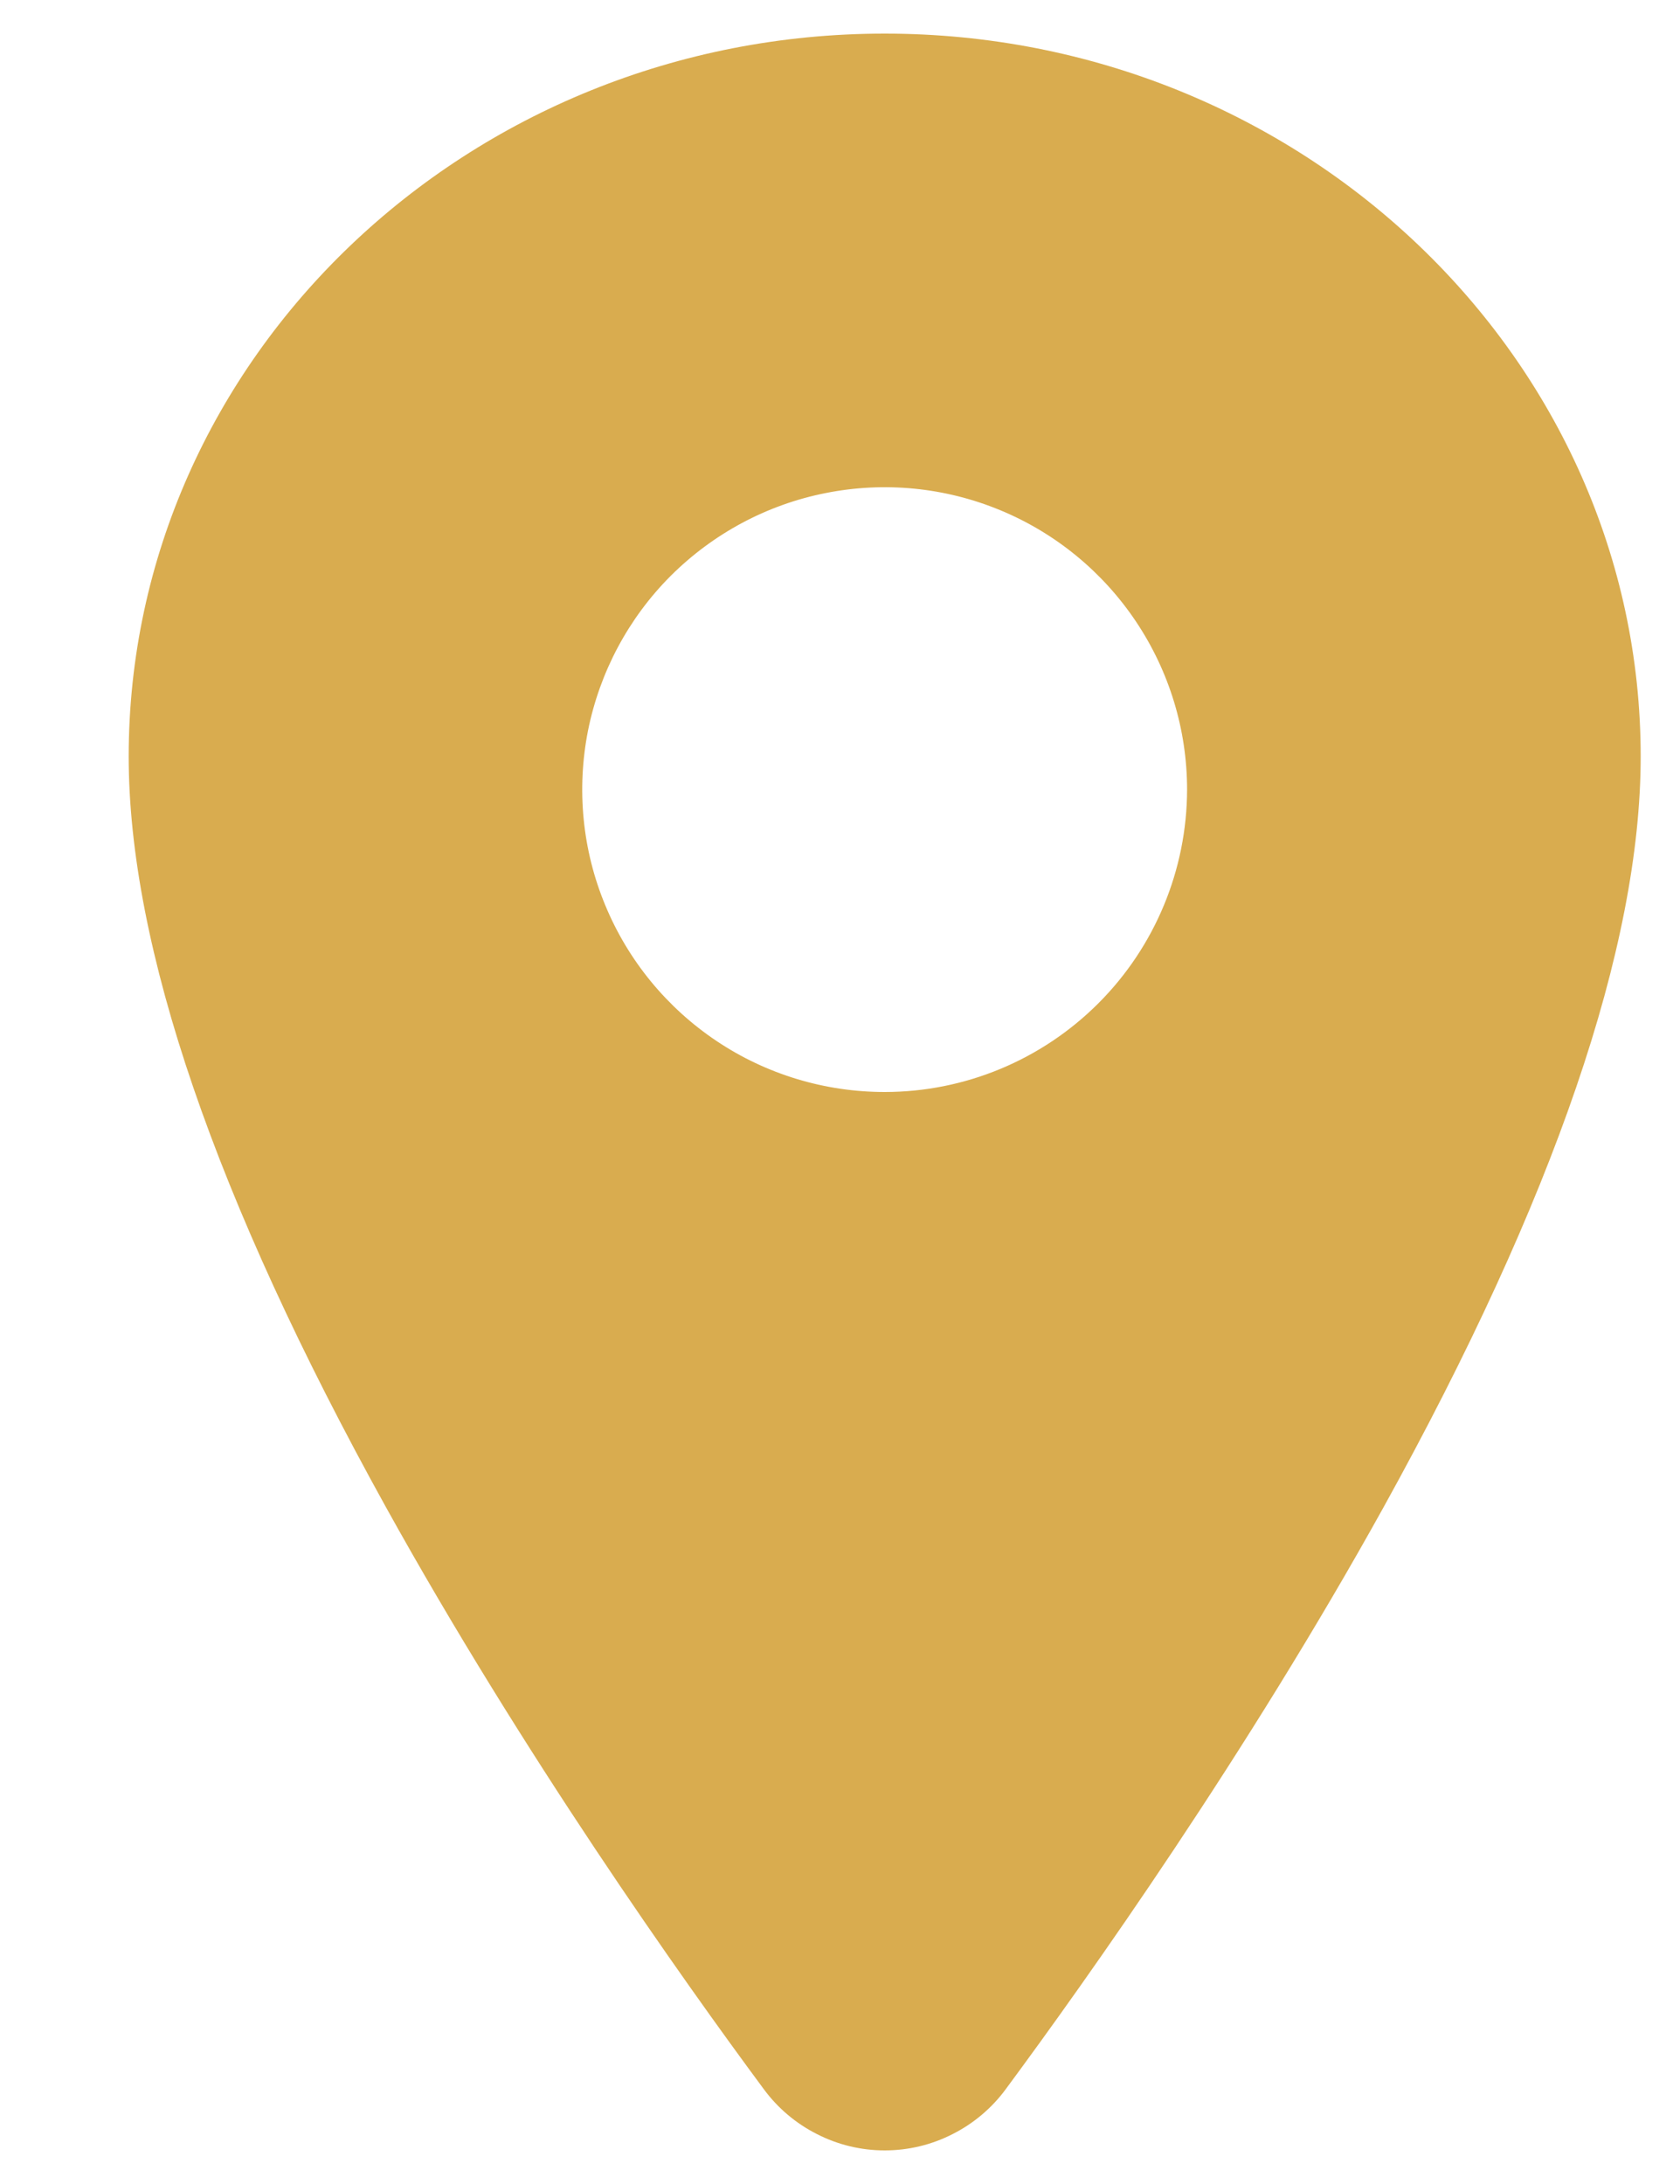 <svg width="10" height="13" viewBox="0 0 10 13" fill="none" xmlns="http://www.w3.org/2000/svg">
<path d="M5.266 0.2C2.784 0.2 0.766 2.131 0.766 4.503C0.766 5.633 1.281 7.136 2.296 8.969C3.112 10.441 4.055 11.772 4.546 12.435C4.629 12.548 4.738 12.64 4.863 12.703C4.988 12.767 5.126 12.8 5.266 12.8C5.407 12.8 5.545 12.767 5.67 12.703C5.795 12.64 5.904 12.548 5.987 12.435C6.477 11.772 7.421 10.441 8.237 8.969C9.251 7.136 9.766 5.634 9.766 4.503C9.766 2.131 7.747 0.2 5.266 0.2ZM5.266 6.5C4.91 6.5 4.562 6.395 4.266 6.197C3.97 5.999 3.739 5.718 3.603 5.389C3.466 5.06 3.431 4.698 3.5 4.349C3.57 4 3.741 3.679 3.993 3.427C4.245 3.176 4.565 3.004 4.914 2.935C5.264 2.865 5.626 2.901 5.954 3.037C6.283 3.173 6.564 3.404 6.762 3.7C6.96 3.996 7.066 4.344 7.066 4.7C7.065 5.177 6.875 5.635 6.538 5.972C6.2 6.31 5.743 6.5 5.266 6.5Z" fill="#D9AC4F"/>
</svg>

